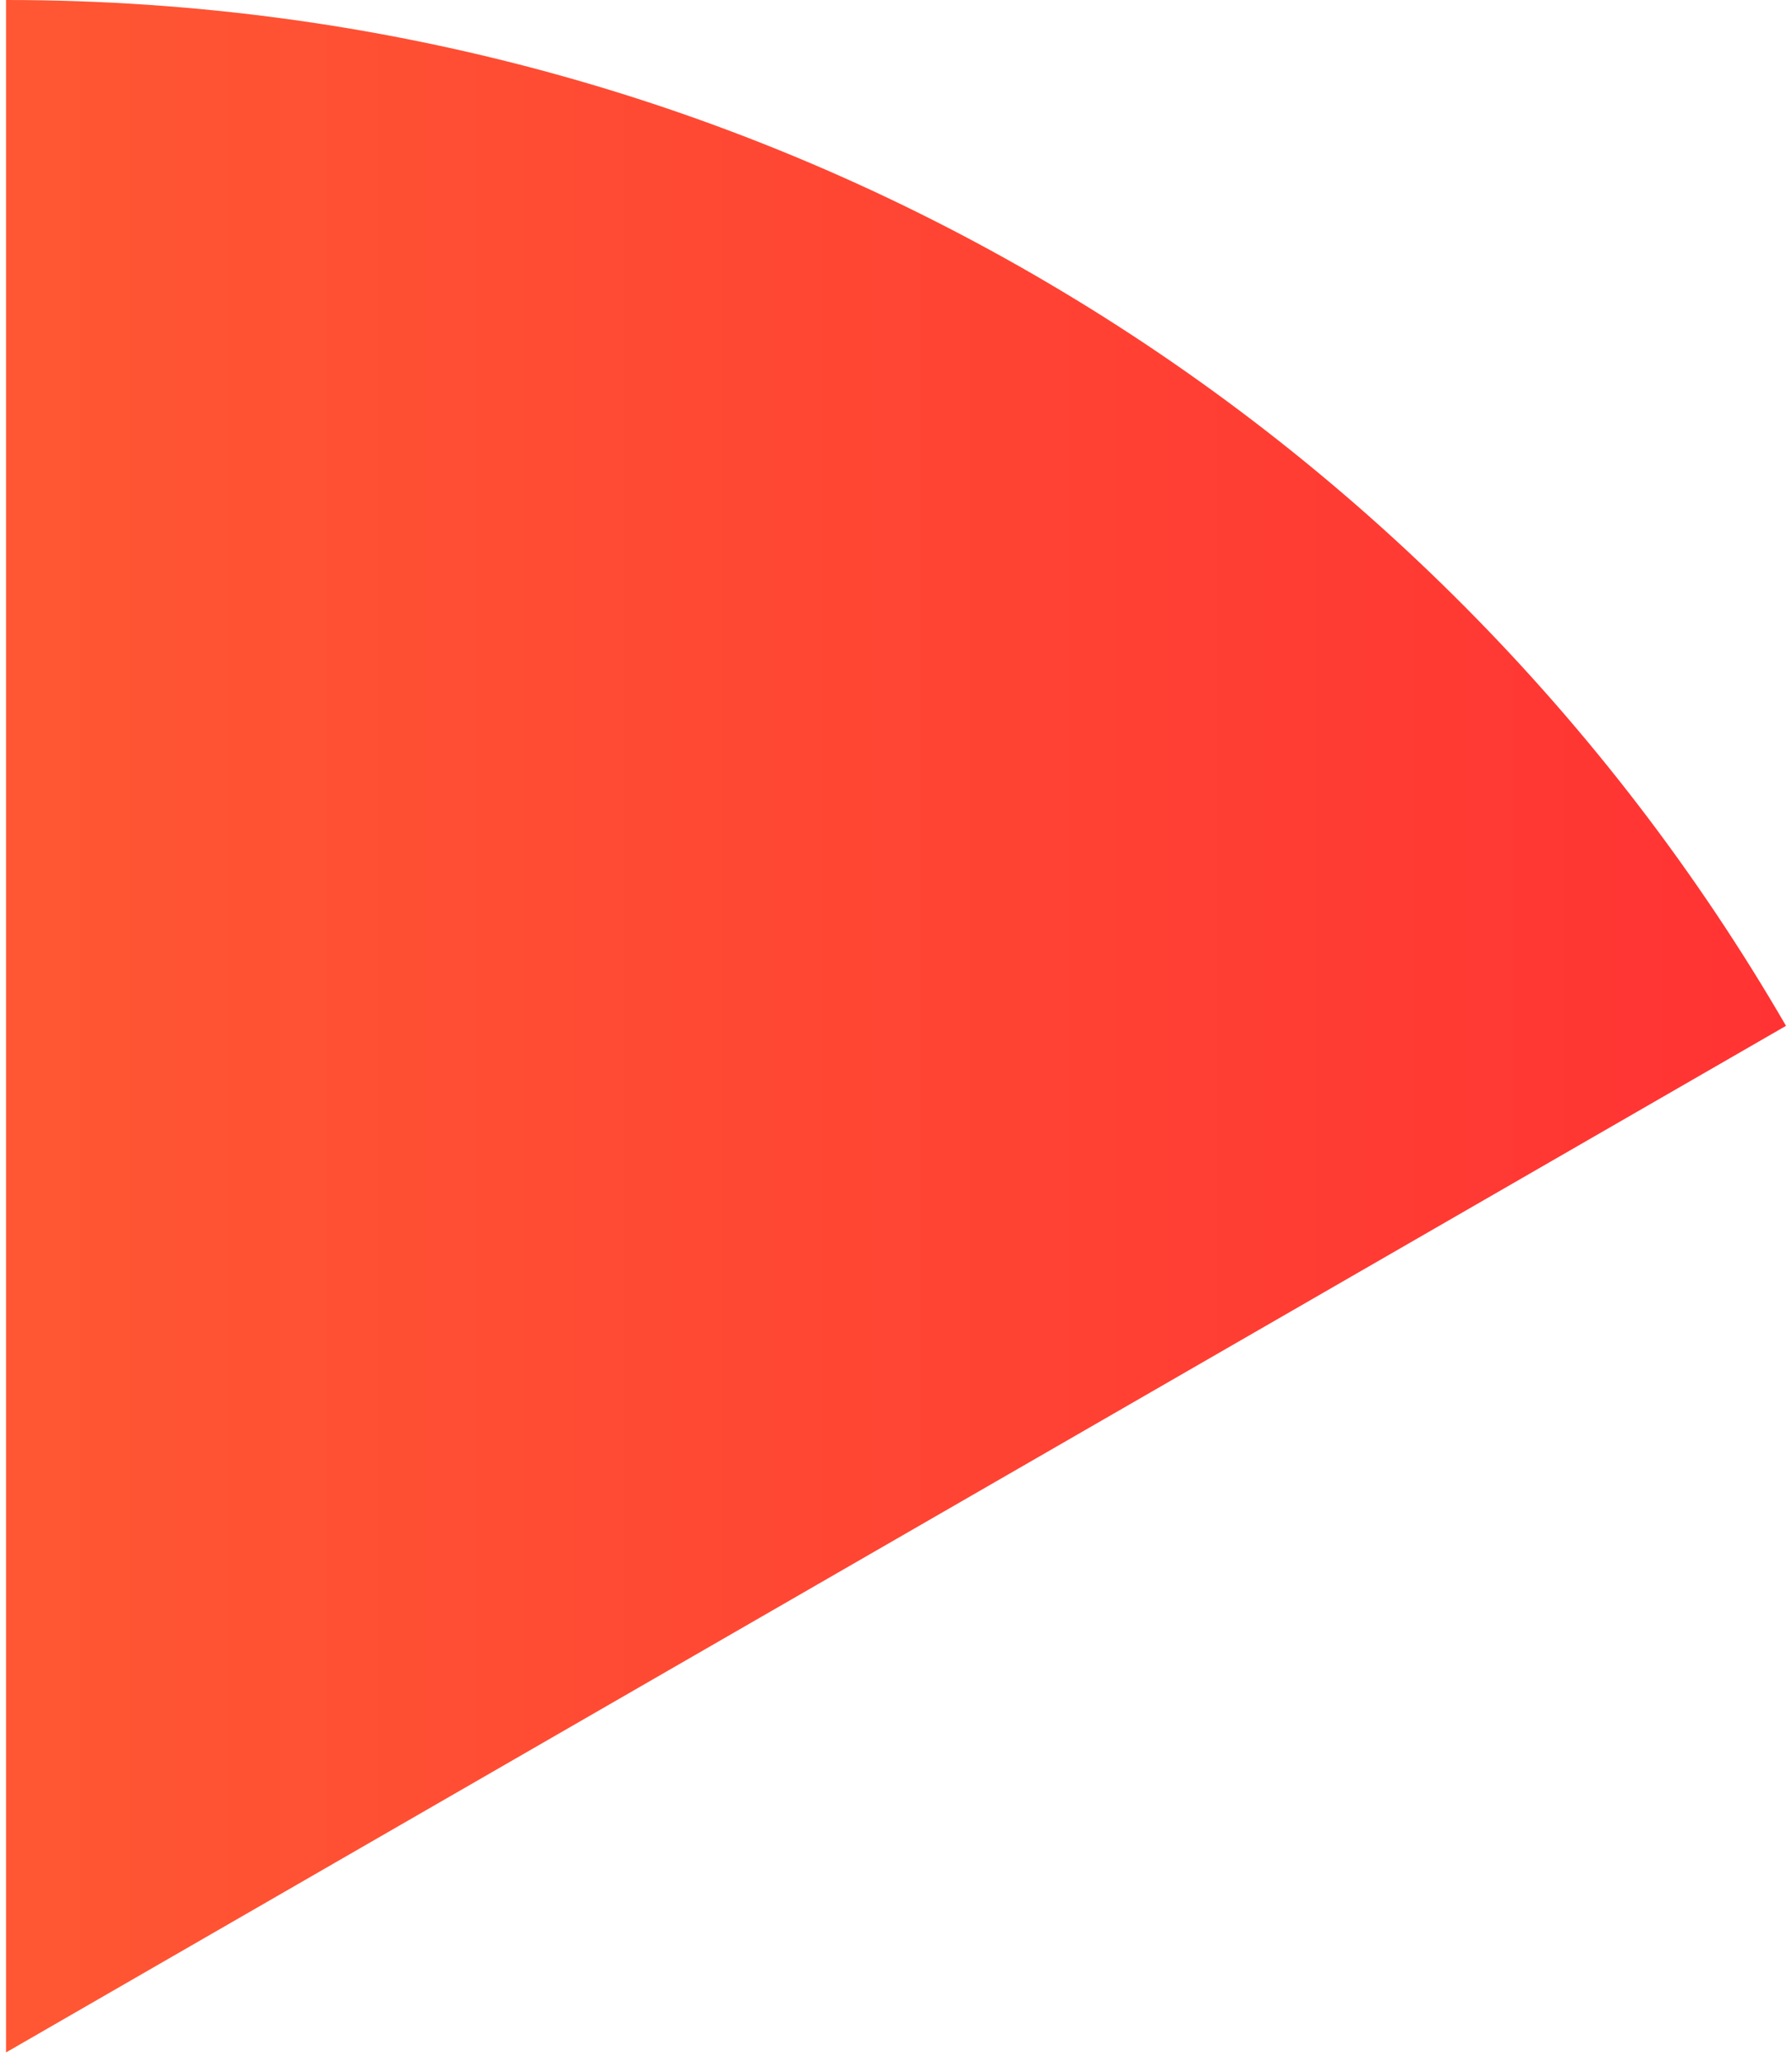 <svg width="93" height="107" viewBox="0 0 93 107" fill="none" xmlns="http://www.w3.org/2000/svg">
<path id="Vector" d="M0.313 0C39.785 0 74.25 21.405 92.689 53.226L0.313 106.491V0Z" fill="url(#paint0_linear_0_1983)"/>
<defs>
<linearGradient id="paint0_linear_0_1983" x1="0.313" y1="53.249" x2="92.687" y2="53.249" gradientUnits="userSpaceOnUse">
<stop stop-color="#FF5733"/>
<stop offset="1" stop-color="#FF3333"/>
</linearGradient>
</defs>
</svg>
